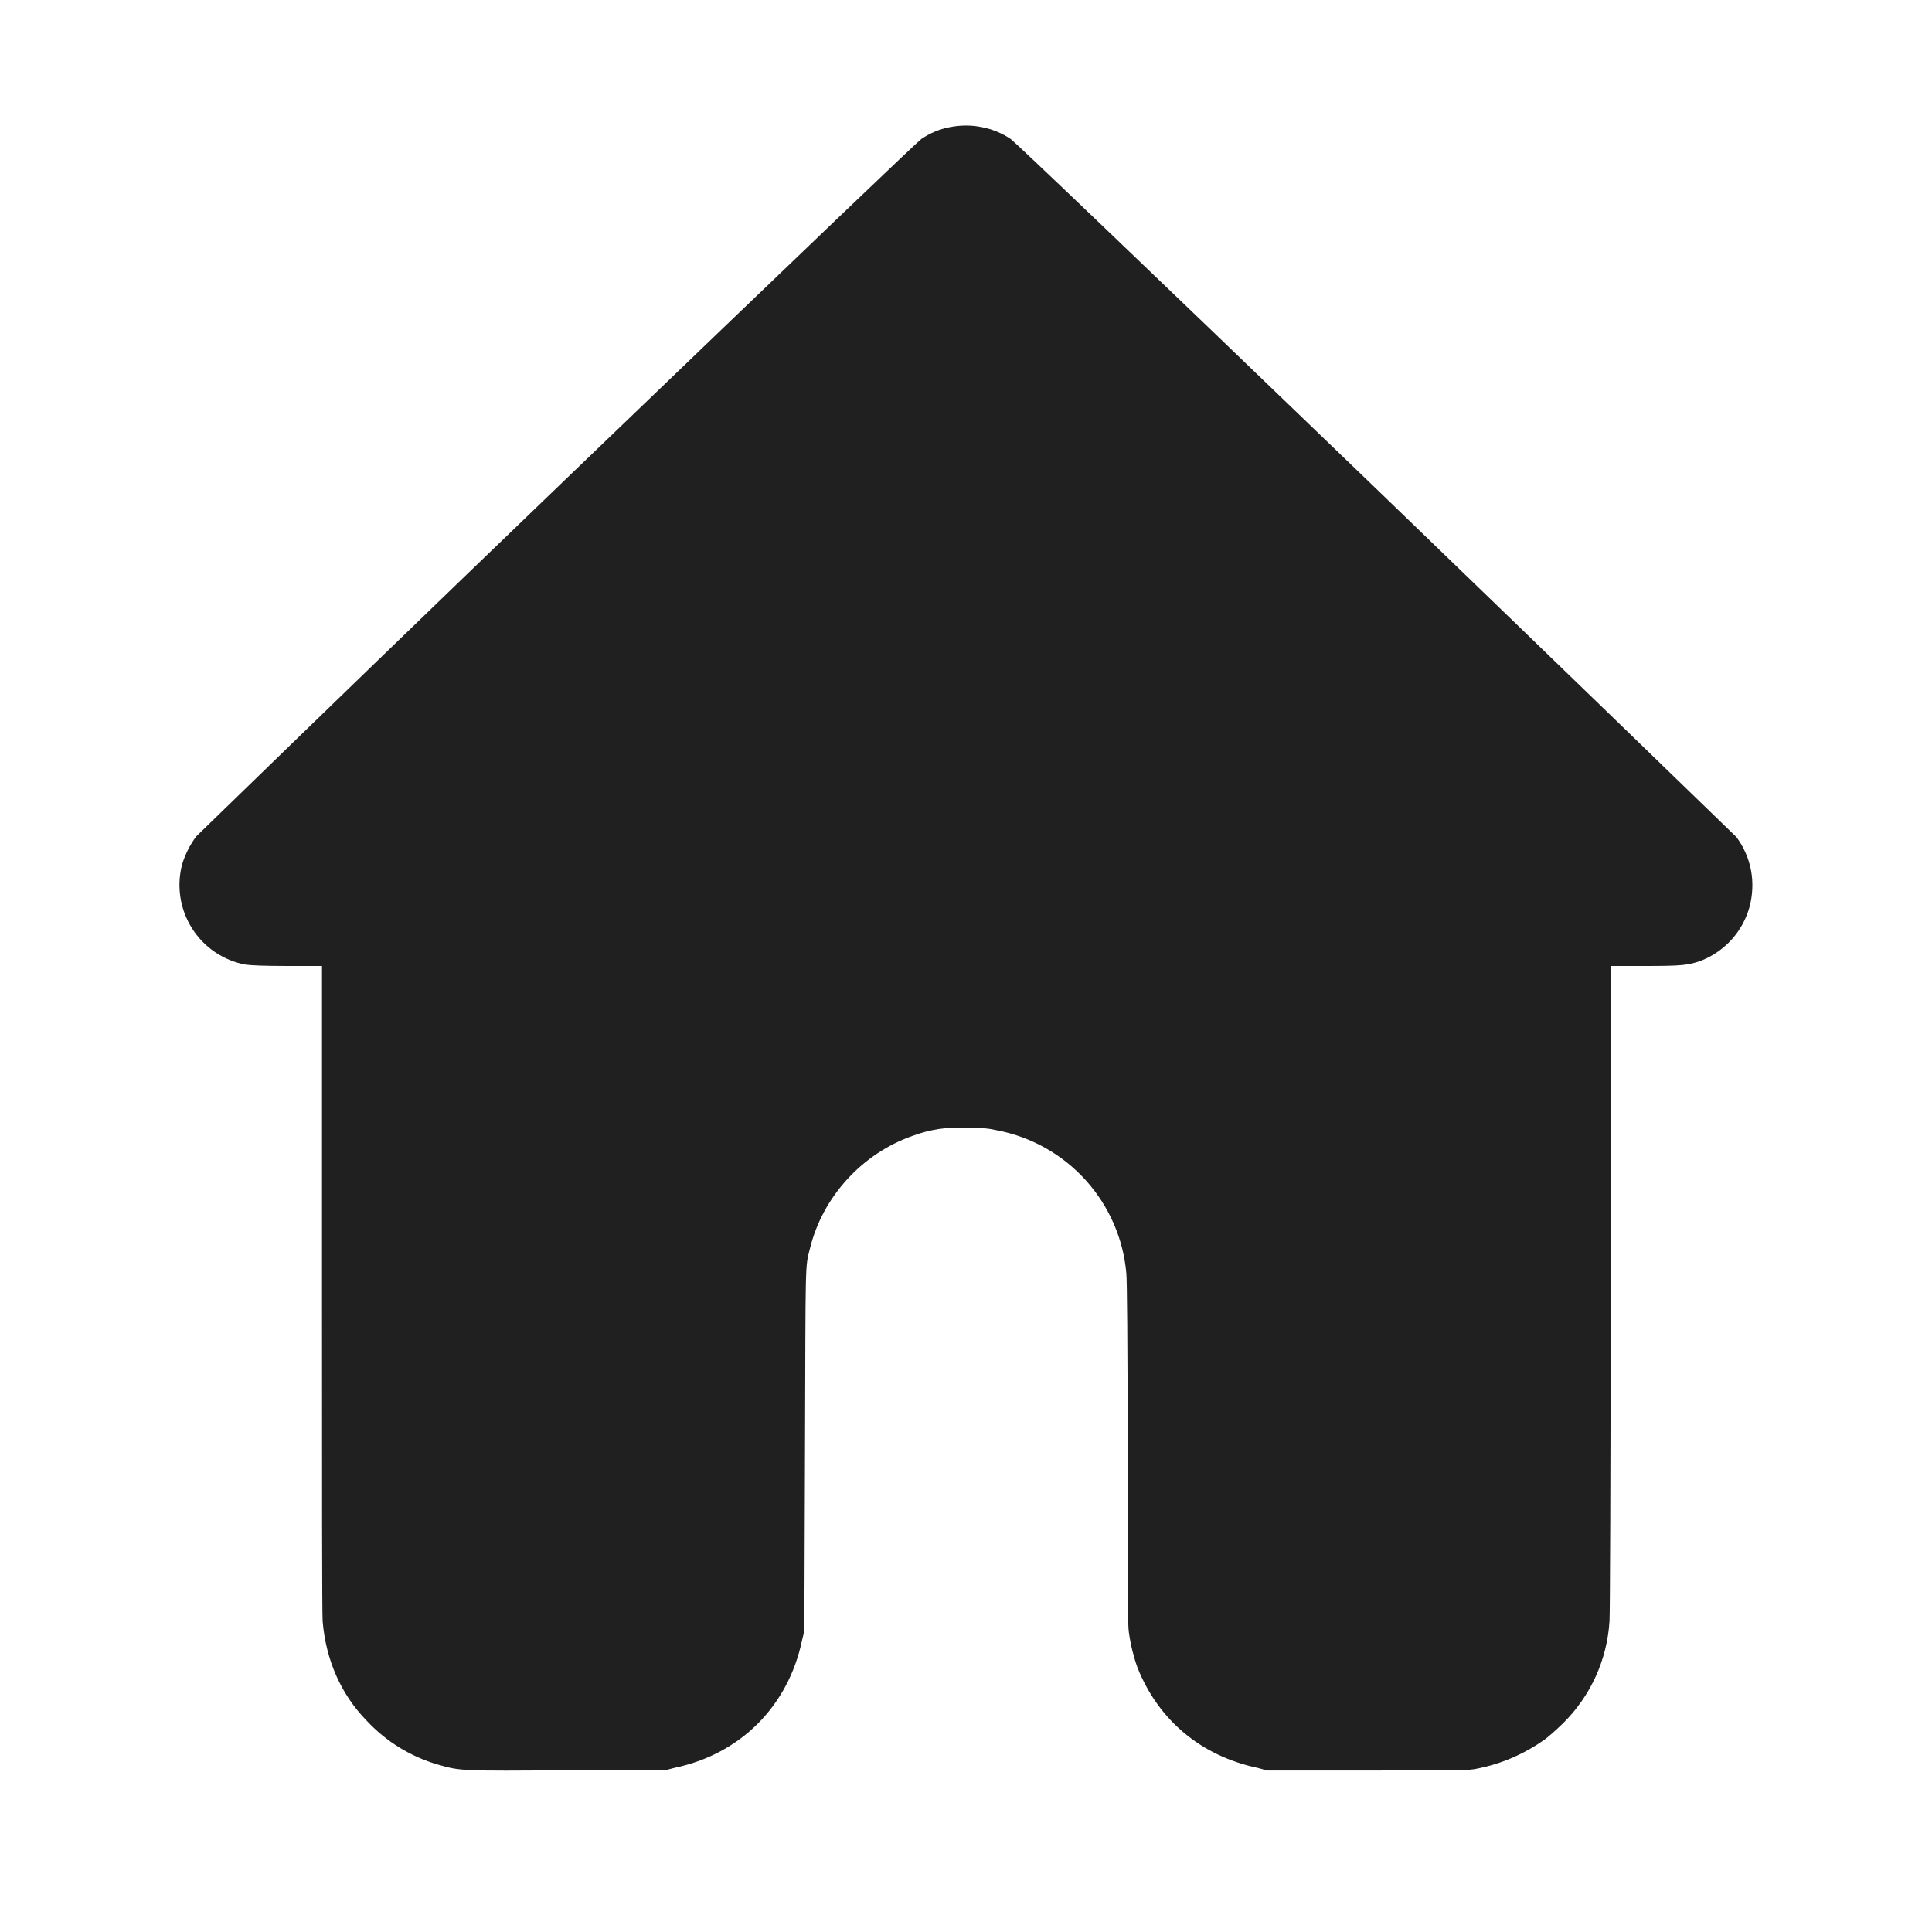<svg width="12" height="12" viewBox="0 0 12 12" fill="none" xmlns="http://www.w3.org/2000/svg">
<path d="M5.898 0.79C5.835 0.802 5.776 0.827 5.723 0.863C5.691 0.887 5.074 1.477 3.457 3.031C2.709 3.75 1.963 4.472 1.219 5.195C1.181 5.246 1.152 5.303 1.133 5.363C1.114 5.43 1.11 5.501 1.12 5.57C1.13 5.639 1.155 5.706 1.192 5.765C1.229 5.824 1.278 5.875 1.336 5.914C1.394 5.953 1.459 5.98 1.528 5.992C1.566 5.996 1.628 6 1.789 6H2V8C2 9.207 2 10.027 2.004 10.07C2.024 10.309 2.117 10.523 2.277 10.687C2.398 10.817 2.552 10.912 2.723 10.961C2.859 11 2.863 11 3.531 10.996H4.129L4.191 10.98C4.598 10.895 4.895 10.598 4.981 10.191L4.996 10.129L5 9.008C5.004 7.808 5 7.875 5.031 7.754C5.109 7.434 5.355 7.164 5.671 7.054C5.776 7.015 5.888 6.998 6 7.005C6.113 7.005 6.14 7.009 6.195 7.021C6.407 7.062 6.6 7.171 6.745 7.332C6.889 7.492 6.978 7.696 6.996 7.911C7 7.951 7.004 8.333 7.004 9.024C7.004 9.95 7.004 10.087 7.012 10.142C7.023 10.22 7.043 10.298 7.066 10.36C7.196 10.685 7.461 10.907 7.813 10.981L7.871 10.997H8.496C9.07 10.997 9.125 10.997 9.176 10.985C9.328 10.955 9.465 10.895 9.594 10.805C9.614 10.79 9.664 10.747 9.707 10.705C9.879 10.536 9.983 10.308 9.997 10.067C10 10.024 10.004 9.157 10.004 7.997V6H10.211C10.445 6 10.488 5.996 10.571 5.965C10.642 5.936 10.706 5.891 10.757 5.834C10.808 5.777 10.845 5.709 10.866 5.635C10.886 5.561 10.89 5.483 10.876 5.407C10.862 5.332 10.831 5.261 10.785 5.199C10.77 5.184 9.762 4.207 8.543 3.031C6.922 1.47 6.309 0.887 6.277 0.863C6.222 0.826 6.16 0.801 6.095 0.789C6.03 0.776 5.963 0.777 5.898 0.79Z" fill="#202020"/>
</svg>
